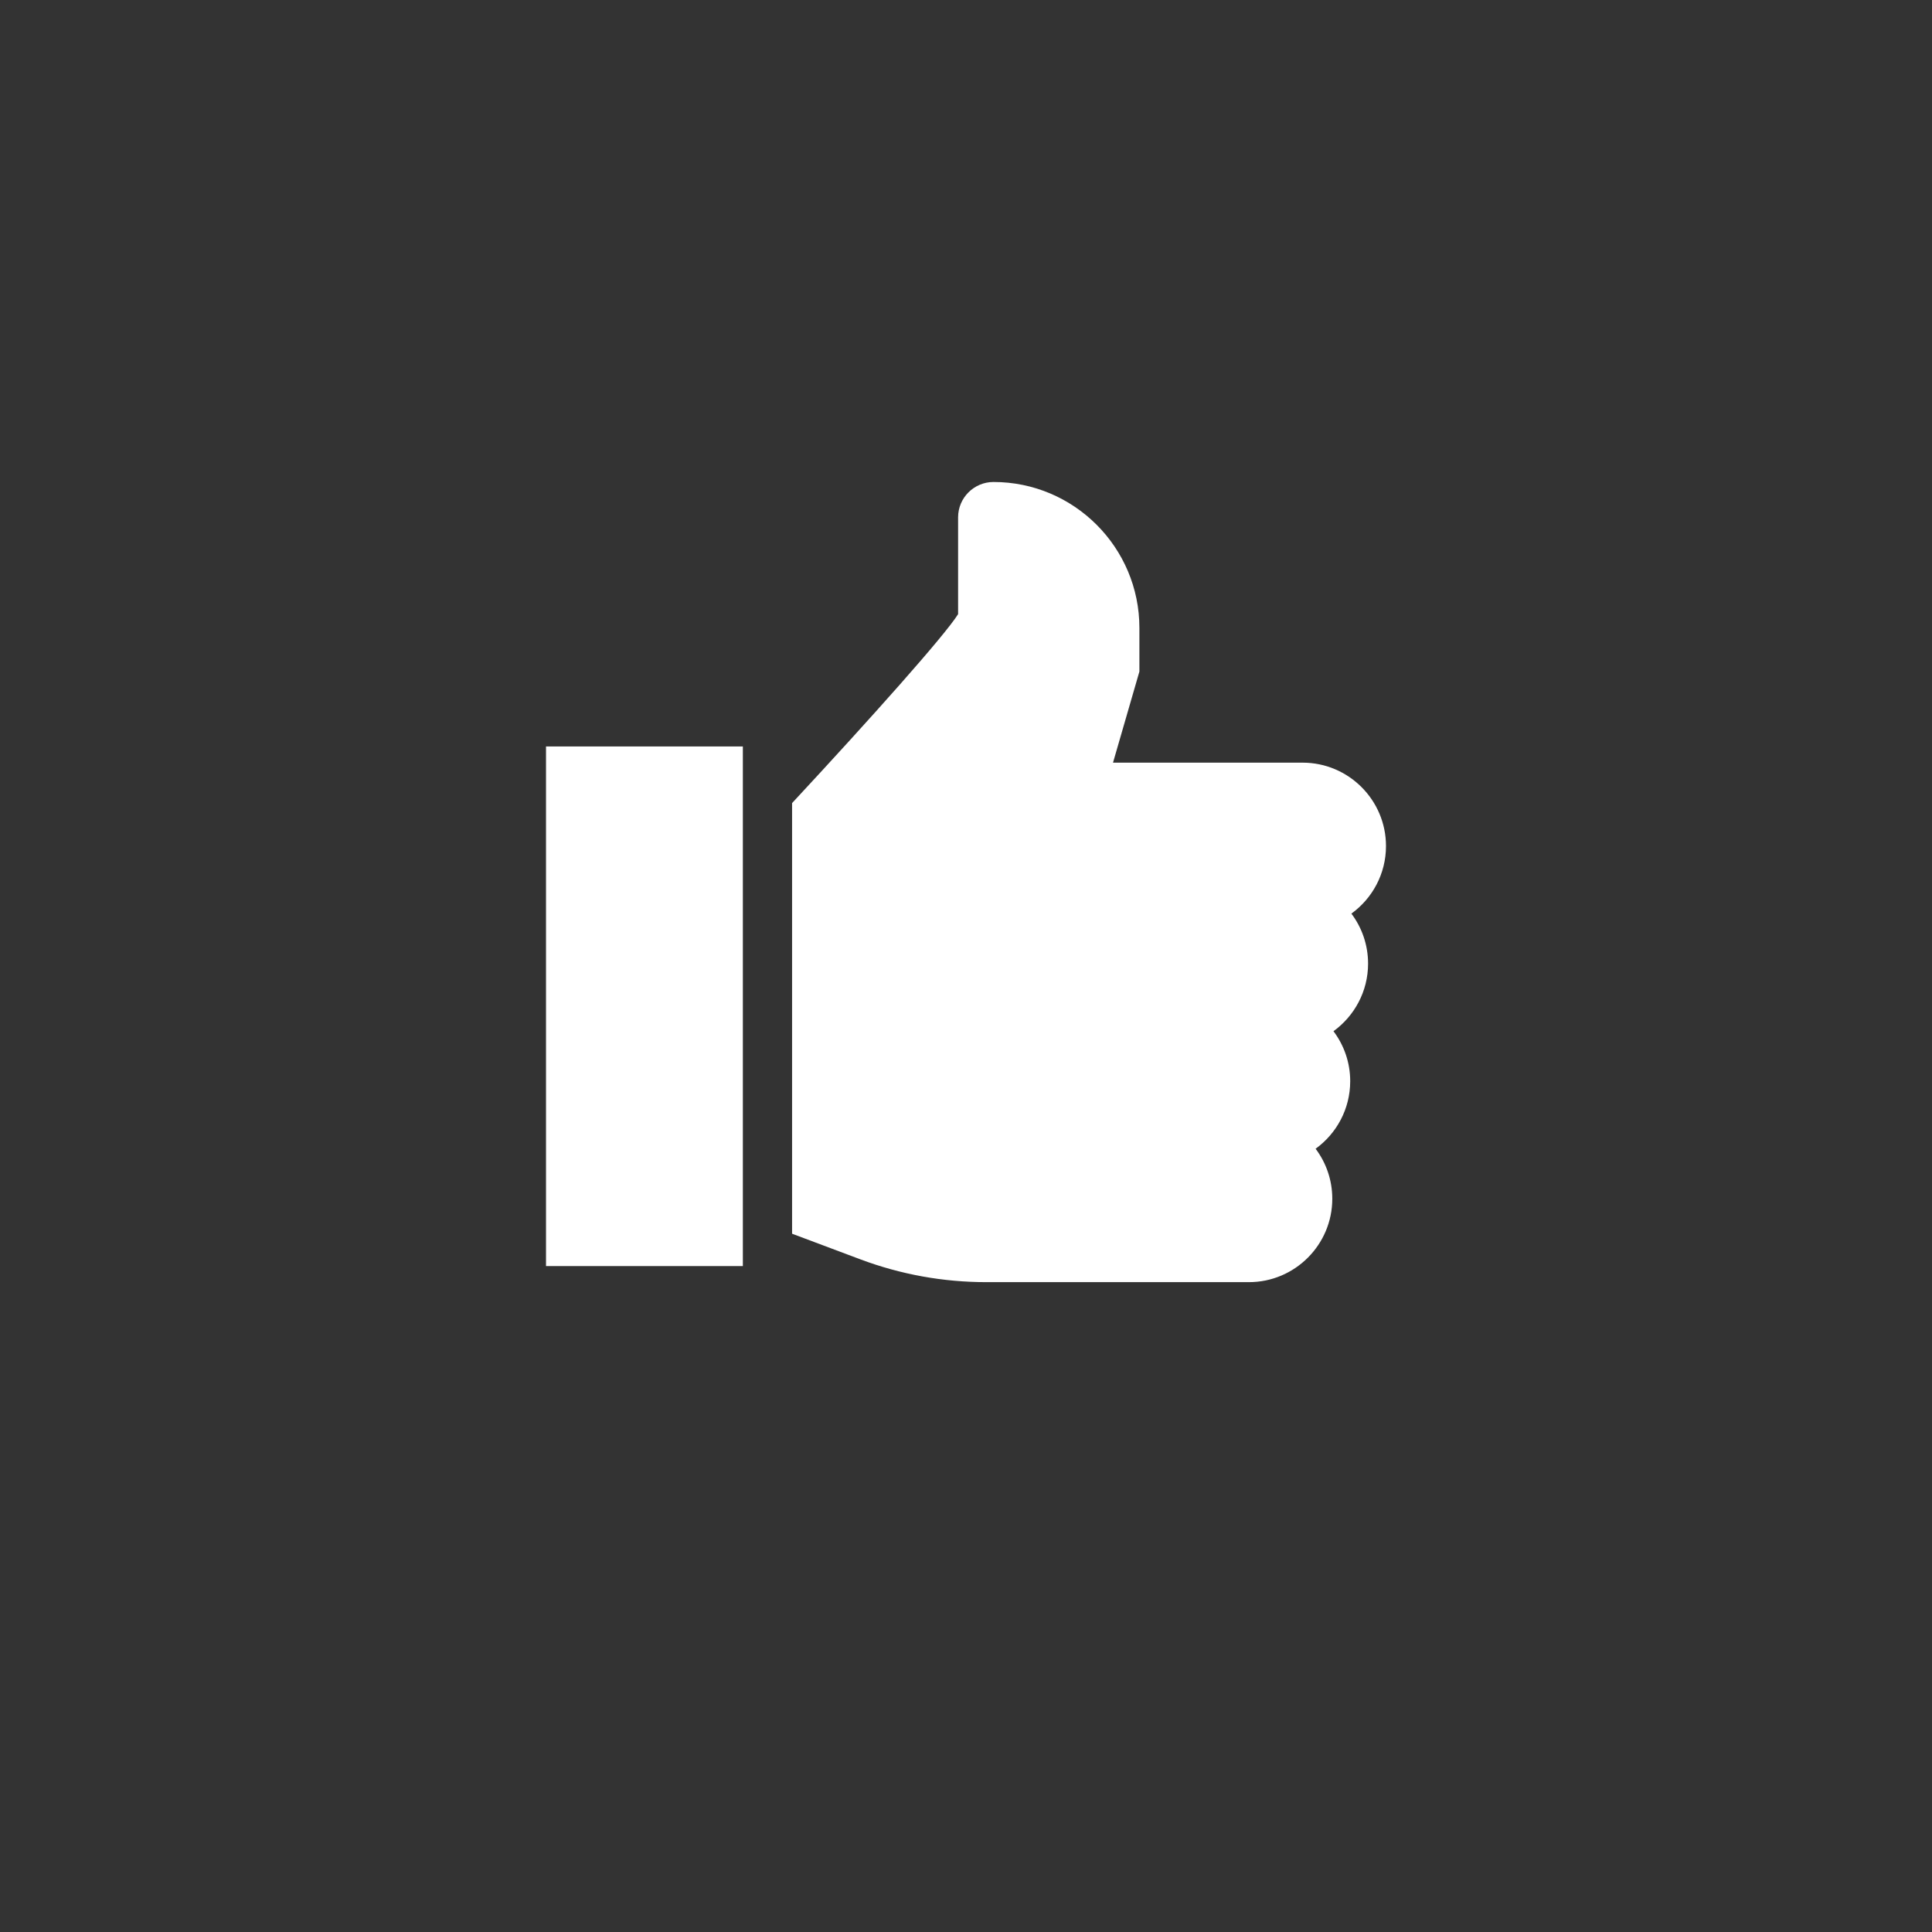 <svg width="44" height="44" viewBox="0 0 44 44" fill="none" xmlns="http://www.w3.org/2000/svg">
<rect x="0" y="0" width="44" height="44" fill="#333333" stroke="none"/>
<path d="M16.918 17L12.435 17L12.435 28.834H16.918L16.918 17Z" fill="white"/>
<path d="M31.157 21.946C31.157 21.519 31.016 21.125 30.777 20.807C31.254 20.462 31.565 19.901 31.565 19.268C31.565 18.221 30.713 17.369 29.666 17.369L25.348 17.369L25.949 15.294L25.949 14.3C25.949 12.467 24.459 10.977 22.626 10.977C22.182 10.977 21.82 11.338 21.82 11.782V13.987C21.521 14.466 19.857 16.333 18.039 18.29L18.039 28.097L19.59 28.679C20.512 29.025 21.479 29.2 22.464 29.2L28.443 29.2C29.49 29.2 30.342 28.348 30.342 27.301C30.342 26.874 30.201 26.48 29.962 26.162C30.439 25.817 30.75 25.256 30.75 24.623C30.75 24.197 30.608 23.802 30.369 23.485C30.846 23.139 31.157 22.578 31.157 21.946Z" fill="white"/>
</svg>
